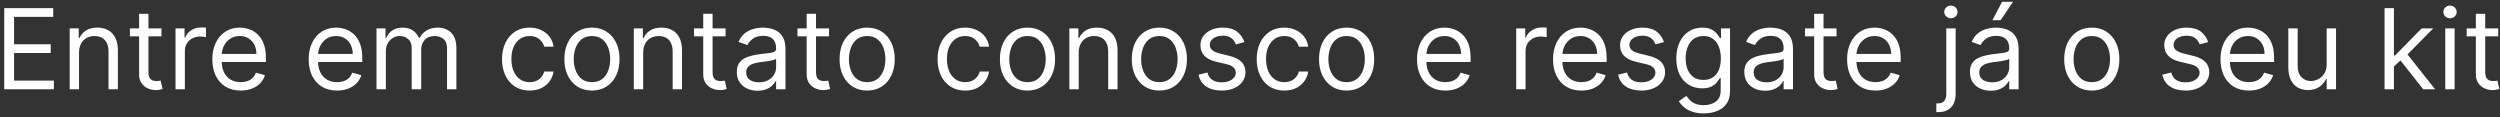 <svg width="448" height="21" viewBox="0 0 448 21" fill="none" xmlns="http://www.w3.org/2000/svg">
<rect x="0" y="0" width="448" height="21" fill="#333333" stroke="none"/>
<path d="M0.761 16V1.455H9.54V3.017H2.523V7.932H9.085V9.494H2.523V14.438H9.653V16H0.761ZM14.163 9.438V16H12.487V5.091H14.107V6.795H14.249C14.504 6.241 14.893 5.796 15.413 5.46C15.934 5.119 16.607 4.949 17.43 4.949C18.169 4.949 18.815 5.1 19.369 5.403C19.923 5.702 20.354 6.156 20.662 6.767C20.97 7.373 21.124 8.14 21.124 9.068V16H19.447V9.182C19.447 8.325 19.225 7.657 18.78 7.179C18.335 6.696 17.724 6.455 16.947 6.455C16.412 6.455 15.934 6.571 15.513 6.803C15.096 7.035 14.767 7.373 14.526 7.818C14.284 8.263 14.163 8.803 14.163 9.438ZM28.931 5.091V6.511H23.277V5.091H28.931ZM24.925 2.477H26.601V12.875C26.601 13.348 26.67 13.704 26.807 13.94C26.949 14.172 27.129 14.329 27.347 14.409C27.57 14.485 27.804 14.523 28.05 14.523C28.235 14.523 28.386 14.513 28.505 14.494C28.623 14.471 28.718 14.452 28.789 14.438L29.13 15.943C29.016 15.986 28.857 16.028 28.654 16.071C28.45 16.118 28.192 16.142 27.88 16.142C27.406 16.142 26.942 16.04 26.488 15.837C26.038 15.633 25.664 15.323 25.365 14.906C25.072 14.49 24.925 13.964 24.925 13.329V2.477ZM31.452 16V5.091H33.071V6.739H33.185C33.384 6.199 33.744 5.761 34.265 5.425C34.785 5.089 35.373 4.92 36.026 4.92C36.149 4.92 36.303 4.923 36.488 4.928C36.672 4.932 36.812 4.939 36.907 4.949V6.653C36.85 6.639 36.72 6.618 36.516 6.589C36.317 6.556 36.106 6.54 35.884 6.54C35.354 6.54 34.88 6.651 34.463 6.874C34.051 7.091 33.725 7.394 33.483 7.783C33.247 8.166 33.128 8.604 33.128 9.097V16H31.452ZM43.135 16.227C42.084 16.227 41.177 15.995 40.415 15.531C39.658 15.062 39.073 14.409 38.661 13.571C38.254 12.728 38.05 11.748 38.05 10.631C38.05 9.513 38.254 8.528 38.661 7.676C39.073 6.819 39.646 6.152 40.38 5.673C41.118 5.19 41.98 4.949 42.965 4.949C43.533 4.949 44.094 5.044 44.648 5.233C45.202 5.422 45.706 5.73 46.161 6.156C46.615 6.578 46.978 7.136 47.248 7.832C47.517 8.528 47.652 9.385 47.652 10.403V11.114H39.243V9.665H45.948C45.948 9.049 45.825 8.5 45.578 8.017C45.337 7.534 44.991 7.153 44.541 6.874C44.096 6.594 43.571 6.455 42.965 6.455C42.297 6.455 41.72 6.62 41.232 6.952C40.749 7.278 40.377 7.705 40.117 8.23C39.856 8.756 39.726 9.319 39.726 9.92V10.886C39.726 11.71 39.868 12.409 40.152 12.982C40.441 13.55 40.841 13.983 41.353 14.281C41.864 14.575 42.458 14.722 43.135 14.722C43.576 14.722 43.973 14.66 44.328 14.537C44.688 14.409 44.998 14.22 45.259 13.969C45.519 13.713 45.721 13.396 45.863 13.017L47.482 13.472C47.311 14.021 47.025 14.504 46.623 14.921C46.22 15.332 45.723 15.654 45.131 15.886C44.539 16.114 43.874 16.227 43.135 16.227ZM60.401 16.227C59.35 16.227 58.443 15.995 57.681 15.531C56.923 15.062 56.338 14.409 55.926 13.571C55.519 12.728 55.316 11.748 55.316 10.631C55.316 9.513 55.519 8.528 55.926 7.676C56.338 6.819 56.911 6.152 57.645 5.673C58.384 5.19 59.246 4.949 60.23 4.949C60.799 4.949 61.36 5.044 61.914 5.233C62.468 5.422 62.972 5.73 63.426 6.156C63.881 6.578 64.243 7.136 64.513 7.832C64.783 8.528 64.918 9.385 64.918 10.403V11.114H56.509V9.665H63.213C63.213 9.049 63.09 8.5 62.844 8.017C62.603 7.534 62.257 7.153 61.807 6.874C61.362 6.594 60.837 6.455 60.23 6.455C59.563 6.455 58.985 6.62 58.498 6.952C58.015 7.278 57.643 7.705 57.383 8.23C57.122 8.756 56.992 9.319 56.992 9.92V10.886C56.992 11.71 57.134 12.409 57.418 12.982C57.707 13.55 58.107 13.983 58.618 14.281C59.13 14.575 59.724 14.722 60.401 14.722C60.841 14.722 61.239 14.66 61.594 14.537C61.954 14.409 62.264 14.22 62.525 13.969C62.785 13.713 62.986 13.396 63.128 13.017L64.748 13.472C64.577 14.021 64.291 14.504 63.888 14.921C63.486 15.332 62.989 15.654 62.397 15.886C61.805 16.114 61.14 16.227 60.401 16.227ZM67.468 16V5.091H69.087V6.795H69.229C69.456 6.213 69.823 5.761 70.33 5.439C70.837 5.112 71.445 4.949 72.155 4.949C72.875 4.949 73.474 5.112 73.952 5.439C74.435 5.761 74.811 6.213 75.081 6.795H75.195C75.474 6.232 75.893 5.785 76.452 5.453C77.011 5.117 77.681 4.949 78.462 4.949C79.437 4.949 80.235 5.254 80.856 5.865C81.476 6.471 81.786 7.416 81.786 8.699V16H80.11V8.699C80.11 7.894 79.89 7.319 79.449 6.973C79.009 6.627 78.49 6.455 77.894 6.455C77.127 6.455 76.533 6.687 76.111 7.151C75.69 7.61 75.479 8.192 75.479 8.898V16H73.775V8.528C73.775 7.908 73.573 7.409 73.171 7.03C72.768 6.646 72.25 6.455 71.615 6.455C71.18 6.455 70.773 6.571 70.394 6.803C70.02 7.035 69.717 7.357 69.485 7.768C69.257 8.176 69.144 8.647 69.144 9.182V16H67.468ZM94.907 16.227C93.885 16.227 93.004 15.986 92.265 15.503C91.527 15.02 90.959 14.355 90.561 13.507C90.163 12.66 89.964 11.691 89.964 10.602C89.964 9.494 90.168 8.517 90.575 7.669C90.987 6.817 91.56 6.152 92.294 5.673C93.032 5.19 93.894 4.949 94.879 4.949C95.646 4.949 96.337 5.091 96.953 5.375C97.568 5.659 98.073 6.057 98.466 6.568C98.859 7.08 99.102 7.676 99.197 8.358H97.521C97.393 7.861 97.109 7.42 96.669 7.037C96.233 6.649 95.646 6.455 94.907 6.455C94.254 6.455 93.681 6.625 93.189 6.966C92.701 7.302 92.32 7.778 92.045 8.393C91.775 9.004 91.64 9.722 91.64 10.546C91.64 11.388 91.773 12.122 92.038 12.747C92.308 13.372 92.687 13.857 93.174 14.203C93.667 14.549 94.244 14.722 94.907 14.722C95.343 14.722 95.738 14.646 96.093 14.494C96.448 14.343 96.749 14.125 96.995 13.841C97.242 13.557 97.417 13.216 97.521 12.818H99.197C99.102 13.462 98.868 14.042 98.494 14.558C98.125 15.07 97.635 15.477 97.024 15.78C96.418 16.078 95.712 16.227 94.907 16.227ZM106.079 16.227C105.094 16.227 104.23 15.993 103.487 15.524C102.748 15.055 102.171 14.4 101.754 13.557C101.342 12.714 101.136 11.729 101.136 10.602C101.136 9.466 101.342 8.474 101.754 7.626C102.171 6.779 102.748 6.121 103.487 5.652C104.23 5.183 105.094 4.949 106.079 4.949C107.064 4.949 107.926 5.183 108.664 5.652C109.408 6.121 109.985 6.779 110.397 7.626C110.814 8.474 111.022 9.466 111.022 10.602C111.022 11.729 110.814 12.714 110.397 13.557C109.985 14.4 109.408 15.055 108.664 15.524C107.926 15.993 107.064 16.227 106.079 16.227ZM106.079 14.722C106.827 14.722 107.443 14.53 107.926 14.146C108.409 13.763 108.766 13.258 108.998 12.633C109.23 12.008 109.346 11.331 109.346 10.602C109.346 9.873 109.23 9.194 108.998 8.564C108.766 7.934 108.409 7.425 107.926 7.037C107.443 6.649 106.827 6.455 106.079 6.455C105.331 6.455 104.716 6.649 104.233 7.037C103.75 7.425 103.392 7.934 103.16 8.564C102.928 9.194 102.812 9.873 102.812 10.602C102.812 11.331 102.928 12.008 103.16 12.633C103.392 13.258 103.75 13.763 104.233 14.146C104.716 14.53 105.331 14.722 106.079 14.722ZM115.257 9.438V16H113.581V5.091H115.2V6.795H115.342C115.598 6.241 115.986 5.796 116.507 5.46C117.028 5.119 117.7 4.949 118.524 4.949C119.263 4.949 119.909 5.1 120.463 5.403C121.017 5.702 121.448 6.156 121.756 6.767C122.063 7.373 122.217 8.14 122.217 9.068V16H120.541V9.182C120.541 8.325 120.319 7.657 119.874 7.179C119.429 6.696 118.818 6.455 118.041 6.455C117.506 6.455 117.028 6.571 116.607 6.803C116.19 7.035 115.861 7.373 115.619 7.818C115.378 8.263 115.257 8.803 115.257 9.438ZM130.025 5.091V6.511H124.371V5.091H130.025ZM126.019 2.477H127.695V12.875C127.695 13.348 127.764 13.704 127.901 13.94C128.043 14.172 128.223 14.329 128.441 14.409C128.663 14.485 128.898 14.523 129.144 14.523C129.328 14.523 129.48 14.513 129.598 14.494C129.717 14.471 129.811 14.452 129.882 14.438L130.223 15.943C130.11 15.986 129.951 16.028 129.748 16.071C129.544 16.118 129.286 16.142 128.973 16.142C128.5 16.142 128.036 16.04 127.581 15.837C127.132 15.633 126.757 15.323 126.459 14.906C126.166 14.49 126.019 13.964 126.019 13.329V2.477ZM135.756 16.256C135.065 16.256 134.437 16.125 133.874 15.865C133.31 15.6 132.863 15.219 132.532 14.722C132.2 14.22 132.034 13.614 132.034 12.903C132.034 12.278 132.158 11.772 132.404 11.383C132.65 10.991 132.979 10.683 133.391 10.46C133.803 10.238 134.257 10.072 134.755 9.963C135.257 9.849 135.761 9.759 136.267 9.693C136.93 9.608 137.468 9.544 137.88 9.501C138.296 9.454 138.599 9.376 138.789 9.267C138.983 9.158 139.08 8.969 139.08 8.699V8.642C139.08 7.941 138.888 7.397 138.505 7.009C138.126 6.62 137.551 6.426 136.779 6.426C135.979 6.426 135.351 6.601 134.897 6.952C134.442 7.302 134.123 7.676 133.938 8.074L132.347 7.506C132.631 6.843 133.01 6.327 133.483 5.957C133.962 5.583 134.482 5.323 135.046 5.176C135.614 5.025 136.173 4.949 136.722 4.949C137.072 4.949 137.475 4.991 137.929 5.077C138.389 5.157 138.831 5.325 139.257 5.581C139.688 5.837 140.046 6.223 140.33 6.739C140.614 7.255 140.756 7.946 140.756 8.812V16H139.08V14.523H138.995C138.881 14.759 138.692 15.013 138.426 15.283C138.161 15.553 137.809 15.782 137.368 15.972C136.928 16.161 136.391 16.256 135.756 16.256ZM136.012 14.75C136.675 14.75 137.233 14.62 137.688 14.359C138.147 14.099 138.493 13.763 138.725 13.351C138.962 12.939 139.08 12.506 139.08 12.051V10.517C139.009 10.602 138.853 10.68 138.611 10.751C138.374 10.818 138.1 10.877 137.787 10.929C137.48 10.976 137.179 11.019 136.885 11.057C136.596 11.09 136.362 11.118 136.182 11.142C135.747 11.199 135.339 11.291 134.961 11.419C134.587 11.542 134.283 11.729 134.051 11.98C133.824 12.226 133.711 12.562 133.711 12.989C133.711 13.571 133.926 14.011 134.357 14.31C134.792 14.603 135.344 14.75 136.012 14.75ZM148.56 5.091V6.511H142.906V5.091H148.56ZM144.554 2.477H146.23V12.875C146.23 13.348 146.299 13.704 146.436 13.94C146.578 14.172 146.758 14.329 146.976 14.409C147.198 14.485 147.433 14.523 147.679 14.523C147.864 14.523 148.015 14.513 148.134 14.494C148.252 14.471 148.347 14.452 148.418 14.438L148.759 15.943C148.645 15.986 148.486 16.028 148.283 16.071C148.079 16.118 147.821 16.142 147.509 16.142C147.035 16.142 146.571 16.04 146.116 15.837C145.667 15.633 145.293 15.323 144.994 14.906C144.701 14.49 144.554 13.964 144.554 13.329V2.477ZM155.396 16.227C154.411 16.227 153.547 15.993 152.803 15.524C152.065 15.055 151.487 14.4 151.07 13.557C150.658 12.714 150.452 11.729 150.452 10.602C150.452 9.466 150.658 8.474 151.07 7.626C151.487 6.779 152.065 6.121 152.803 5.652C153.547 5.183 154.411 4.949 155.396 4.949C156.38 4.949 157.242 5.183 157.981 5.652C158.724 6.121 159.302 6.779 159.714 7.626C160.13 8.474 160.339 9.466 160.339 10.602C160.339 11.729 160.13 12.714 159.714 13.557C159.302 14.4 158.724 15.055 157.981 15.524C157.242 15.993 156.38 16.227 155.396 16.227ZM155.396 14.722C156.144 14.722 156.759 14.53 157.242 14.146C157.725 13.763 158.083 13.258 158.315 12.633C158.547 12.008 158.663 11.331 158.663 10.602C158.663 9.873 158.547 9.194 158.315 8.564C158.083 7.934 157.725 7.425 157.242 7.037C156.759 6.649 156.144 6.455 155.396 6.455C154.647 6.455 154.032 6.649 153.549 7.037C153.066 7.425 152.709 7.934 152.477 8.564C152.245 9.194 152.129 9.873 152.129 10.602C152.129 11.331 152.245 12.008 152.477 12.633C152.709 13.258 153.066 13.763 153.549 14.146C154.032 14.53 154.647 14.722 155.396 14.722ZM172.954 16.227C171.931 16.227 171.051 15.986 170.312 15.503C169.574 15.02 169.005 14.355 168.608 13.507C168.21 12.66 168.011 11.691 168.011 10.602C168.011 9.494 168.215 8.517 168.622 7.669C169.034 6.817 169.607 6.152 170.341 5.673C171.079 5.19 171.941 4.949 172.926 4.949C173.693 4.949 174.384 5.091 175 5.375C175.615 5.659 176.119 6.057 176.512 6.568C176.905 7.08 177.149 7.676 177.244 8.358H175.568C175.44 7.861 175.156 7.42 174.716 7.037C174.28 6.649 173.693 6.455 172.954 6.455C172.301 6.455 171.728 6.625 171.235 6.966C170.748 7.302 170.367 7.778 170.092 8.393C169.822 9.004 169.687 9.722 169.687 10.546C169.687 11.388 169.82 12.122 170.085 12.747C170.355 13.372 170.734 13.857 171.221 14.203C171.714 14.549 172.291 14.722 172.954 14.722C173.39 14.722 173.785 14.646 174.14 14.494C174.495 14.343 174.796 14.125 175.042 13.841C175.288 13.557 175.464 13.216 175.568 12.818H177.244C177.149 13.462 176.915 14.042 176.541 14.558C176.172 15.07 175.681 15.477 175.071 15.78C174.465 16.078 173.759 16.227 172.954 16.227ZM184.126 16.227C183.141 16.227 182.277 15.993 181.534 15.524C180.795 15.055 180.217 14.4 179.801 13.557C179.389 12.714 179.183 11.729 179.183 10.602C179.183 9.466 179.389 8.474 179.801 7.626C180.217 6.779 180.795 6.121 181.534 5.652C182.277 5.183 183.141 4.949 184.126 4.949C185.111 4.949 185.973 5.183 186.711 5.652C187.455 6.121 188.032 6.779 188.444 7.626C188.861 8.474 189.069 9.466 189.069 10.602C189.069 11.729 188.861 12.714 188.444 13.557C188.032 14.4 187.455 15.055 186.711 15.524C185.973 15.993 185.111 16.227 184.126 16.227ZM184.126 14.722C184.874 14.722 185.49 14.53 185.973 14.146C186.456 13.763 186.813 13.258 187.045 12.633C187.277 12.008 187.393 11.331 187.393 10.602C187.393 9.873 187.277 9.194 187.045 8.564C186.813 7.934 186.456 7.425 185.973 7.037C185.49 6.649 184.874 6.455 184.126 6.455C183.378 6.455 182.762 6.649 182.279 7.037C181.797 7.425 181.439 7.934 181.207 8.564C180.975 9.194 180.859 9.873 180.859 10.602C180.859 11.331 180.975 12.008 181.207 12.633C181.439 13.258 181.797 13.763 182.279 14.146C182.762 14.53 183.378 14.722 184.126 14.722ZM193.304 9.438V16H191.628V5.091H193.247V6.795H193.389C193.645 6.241 194.033 5.796 194.554 5.46C195.075 5.119 195.747 4.949 196.571 4.949C197.31 4.949 197.956 5.1 198.51 5.403C199.064 5.702 199.495 6.156 199.803 6.767C200.11 7.373 200.264 8.14 200.264 9.068V16H198.588V9.182C198.588 8.325 198.366 7.657 197.92 7.179C197.475 6.696 196.865 6.455 196.088 6.455C195.553 6.455 195.075 6.571 194.653 6.803C194.237 7.035 193.908 7.373 193.666 7.818C193.425 8.263 193.304 8.803 193.304 9.438ZM207.759 16.227C206.774 16.227 205.91 15.993 205.167 15.524C204.428 15.055 203.85 14.4 203.434 13.557C203.022 12.714 202.816 11.729 202.816 10.602C202.816 9.466 203.022 8.474 203.434 7.626C203.85 6.779 204.428 6.121 205.167 5.652C205.91 5.183 206.774 4.949 207.759 4.949C208.744 4.949 209.605 5.183 210.344 5.652C211.087 6.121 211.665 6.779 212.077 7.626C212.494 8.474 212.702 9.466 212.702 10.602C212.702 11.729 212.494 12.714 212.077 13.557C211.665 14.4 211.087 15.055 210.344 15.524C209.605 15.993 208.744 16.227 207.759 16.227ZM207.759 14.722C208.507 14.722 209.123 14.53 209.605 14.146C210.088 13.763 210.446 13.258 210.678 12.633C210.91 12.008 211.026 11.331 211.026 10.602C211.026 9.873 210.91 9.194 210.678 8.564C210.446 7.934 210.088 7.425 209.605 7.037C209.123 6.649 208.507 6.455 207.759 6.455C207.011 6.455 206.395 6.649 205.912 7.037C205.429 7.425 205.072 7.934 204.84 8.564C204.608 9.194 204.492 9.873 204.492 10.602C204.492 11.331 204.608 12.008 204.84 12.633C205.072 13.258 205.429 13.763 205.912 14.146C206.395 14.53 207.011 14.722 207.759 14.722ZM222.988 7.534L221.482 7.96C221.388 7.709 221.248 7.465 221.063 7.229C220.883 6.987 220.637 6.788 220.325 6.632C220.012 6.476 219.612 6.398 219.124 6.398C218.457 6.398 217.9 6.552 217.455 6.859C217.015 7.162 216.795 7.548 216.795 8.017C216.795 8.434 216.946 8.763 217.249 9.004C217.552 9.246 218.026 9.447 218.67 9.608L220.289 10.006C221.264 10.242 221.991 10.605 222.469 11.092C222.948 11.575 223.187 12.198 223.187 12.96C223.187 13.585 223.007 14.144 222.647 14.636C222.292 15.129 221.795 15.517 221.156 15.801C220.516 16.085 219.773 16.227 218.925 16.227C217.813 16.227 216.892 15.986 216.163 15.503C215.433 15.02 214.972 14.314 214.778 13.386L216.369 12.989C216.52 13.576 216.807 14.016 217.228 14.31C217.654 14.603 218.21 14.75 218.897 14.75C219.678 14.75 220.299 14.584 220.758 14.253C221.222 13.917 221.454 13.514 221.454 13.046C221.454 12.667 221.321 12.349 221.056 12.094C220.791 11.833 220.384 11.639 219.835 11.511L218.016 11.085C217.017 10.848 216.283 10.482 215.815 9.984C215.351 9.482 215.119 8.855 215.119 8.102C215.119 7.487 215.291 6.942 215.637 6.469C215.987 5.995 216.463 5.624 217.065 5.354C217.671 5.084 218.357 4.949 219.124 4.949C220.204 4.949 221.051 5.186 221.667 5.659C222.287 6.133 222.728 6.758 222.988 7.534ZM230.142 16.227C229.119 16.227 228.238 15.986 227.5 15.503C226.761 15.02 226.193 14.355 225.795 13.507C225.397 12.66 225.199 11.691 225.199 10.602C225.199 9.494 225.402 8.517 225.809 7.669C226.221 6.817 226.794 6.152 227.528 5.673C228.267 5.19 229.128 4.949 230.113 4.949C230.88 4.949 231.572 5.091 232.187 5.375C232.803 5.659 233.307 6.057 233.7 6.568C234.093 7.08 234.337 7.676 234.431 8.358H232.755C232.627 7.861 232.343 7.42 231.903 7.037C231.467 6.649 230.88 6.455 230.142 6.455C229.488 6.455 228.915 6.625 228.423 6.966C227.935 7.302 227.554 7.778 227.279 8.393C227.01 9.004 226.875 9.722 226.875 10.546C226.875 11.388 227.007 12.122 227.272 12.747C227.542 13.372 227.921 13.857 228.409 14.203C228.901 14.549 229.479 14.722 230.142 14.722C230.577 14.722 230.973 14.646 231.328 14.494C231.683 14.343 231.984 14.125 232.23 13.841C232.476 13.557 232.651 13.216 232.755 12.818H234.431C234.337 13.462 234.102 14.042 233.728 14.558C233.359 15.07 232.869 15.477 232.258 15.78C231.652 16.078 230.947 16.227 230.142 16.227ZM241.314 16.227C240.329 16.227 239.465 15.993 238.721 15.524C237.983 15.055 237.405 14.4 236.988 13.557C236.576 12.714 236.37 11.729 236.37 10.602C236.37 9.466 236.576 8.474 236.988 7.626C237.405 6.779 237.983 6.121 238.721 5.652C239.465 5.183 240.329 4.949 241.314 4.949C242.298 4.949 243.16 5.183 243.899 5.652C244.642 6.121 245.22 6.779 245.632 7.626C246.048 8.474 246.257 9.466 246.257 10.602C246.257 11.729 246.048 12.714 245.632 13.557C245.22 14.4 244.642 15.055 243.899 15.524C243.16 15.993 242.298 16.227 241.314 16.227ZM241.314 14.722C242.062 14.722 242.677 14.53 243.16 14.146C243.643 13.763 244.001 13.258 244.233 12.633C244.465 12.008 244.581 11.331 244.581 10.602C244.581 9.873 244.465 9.194 244.233 8.564C244.001 7.934 243.643 7.425 243.16 7.037C242.677 6.649 242.062 6.455 241.314 6.455C240.565 6.455 239.95 6.649 239.467 7.037C238.984 7.425 238.627 7.934 238.395 8.564C238.163 9.194 238.047 9.873 238.047 10.602C238.047 11.331 238.163 12.008 238.395 12.633C238.627 13.258 238.984 13.763 239.467 14.146C239.95 14.53 240.565 14.722 241.314 14.722ZM259.014 16.227C257.963 16.227 257.056 15.995 256.294 15.531C255.536 15.062 254.952 14.409 254.54 13.571C254.133 12.728 253.929 11.748 253.929 10.631C253.929 9.513 254.133 8.528 254.54 7.676C254.952 6.819 255.525 6.152 256.259 5.673C256.997 5.19 257.859 4.949 258.844 4.949C259.412 4.949 259.973 5.044 260.527 5.233C261.081 5.422 261.585 5.73 262.04 6.156C262.494 6.578 262.857 7.136 263.126 7.832C263.396 8.528 263.531 9.385 263.531 10.403V11.114H255.122V9.665H261.827C261.827 9.049 261.704 8.5 261.457 8.017C261.216 7.534 260.87 7.153 260.42 6.874C259.975 6.594 259.45 6.455 258.844 6.455C258.176 6.455 257.598 6.62 257.111 6.952C256.628 7.278 256.256 7.705 255.996 8.23C255.735 8.756 255.605 9.319 255.605 9.92V10.886C255.605 11.71 255.747 12.409 256.031 12.982C256.32 13.55 256.72 13.983 257.232 14.281C257.743 14.575 258.337 14.722 259.014 14.722C259.455 14.722 259.852 14.66 260.207 14.537C260.567 14.409 260.877 14.22 261.138 13.969C261.398 13.713 261.599 13.396 261.741 13.017L263.361 13.472C263.19 14.021 262.904 14.504 262.501 14.921C262.099 15.332 261.602 15.654 261.01 15.886C260.418 16.114 259.753 16.227 259.014 16.227ZM271.706 16V5.091H273.325V6.739H273.439C273.638 6.199 273.998 5.761 274.518 5.425C275.039 5.089 275.626 4.92 276.28 4.92C276.403 4.92 276.557 4.923 276.741 4.928C276.926 4.932 277.066 4.939 277.161 4.949V6.653C277.104 6.639 276.973 6.618 276.77 6.589C276.571 6.556 276.36 6.54 276.138 6.54C275.607 6.54 275.134 6.651 274.717 6.874C274.305 7.091 273.979 7.394 273.737 7.783C273.5 8.166 273.382 8.604 273.382 9.097V16H271.706ZM283.389 16.227C282.338 16.227 281.431 15.995 280.669 15.531C279.911 15.062 279.327 14.409 278.915 13.571C278.508 12.728 278.304 11.748 278.304 10.631C278.304 9.513 278.508 8.528 278.915 7.676C279.327 6.819 279.9 6.152 280.634 5.673C281.372 5.19 282.234 4.949 283.219 4.949C283.787 4.949 284.348 5.044 284.902 5.233C285.456 5.422 285.96 5.73 286.415 6.156C286.869 6.578 287.232 7.136 287.501 7.832C287.771 8.528 287.906 9.385 287.906 10.403V11.114H279.497V9.665H286.202C286.202 9.049 286.079 8.5 285.832 8.017C285.591 7.534 285.245 7.153 284.795 6.874C284.35 6.594 283.825 6.455 283.219 6.455C282.551 6.455 281.973 6.62 281.486 6.952C281.003 7.278 280.631 7.705 280.371 8.23C280.11 8.756 279.98 9.319 279.98 9.92V10.886C279.98 11.71 280.122 12.409 280.406 12.982C280.695 13.55 281.095 13.983 281.607 14.281C282.118 14.575 282.712 14.722 283.389 14.722C283.83 14.722 284.227 14.66 284.582 14.537C284.942 14.409 285.252 14.22 285.513 13.969C285.773 13.713 285.974 13.396 286.116 13.017L287.736 13.472C287.565 14.021 287.279 14.504 286.876 14.921C286.474 15.332 285.977 15.654 285.385 15.886C284.793 16.114 284.128 16.227 283.389 16.227ZM298.183 7.534L296.678 7.96C296.583 7.709 296.443 7.465 296.259 7.229C296.079 6.987 295.832 6.788 295.52 6.632C295.207 6.476 294.807 6.398 294.32 6.398C293.652 6.398 293.096 6.552 292.651 6.859C292.21 7.162 291.99 7.548 291.99 8.017C291.99 8.434 292.142 8.763 292.445 9.004C292.748 9.246 293.221 9.447 293.865 9.608L295.484 10.006C296.46 10.242 297.187 10.605 297.665 11.092C298.143 11.575 298.382 12.198 298.382 12.96C298.382 13.585 298.202 14.144 297.842 14.636C297.487 15.129 296.99 15.517 296.351 15.801C295.712 16.085 294.968 16.227 294.121 16.227C293.008 16.227 292.087 15.986 291.358 15.503C290.629 15.02 290.167 14.314 289.973 13.386L291.564 12.989C291.715 13.576 292.002 14.016 292.423 14.31C292.849 14.603 293.406 14.75 294.092 14.75C294.874 14.75 295.494 14.584 295.953 14.253C296.417 13.917 296.649 13.514 296.649 13.046C296.649 12.667 296.517 12.349 296.251 12.094C295.986 11.833 295.579 11.639 295.03 11.511L293.212 11.085C292.213 10.848 291.479 10.482 291.01 9.984C290.546 9.482 290.314 8.855 290.314 8.102C290.314 7.487 290.487 6.942 290.832 6.469C291.183 5.995 291.659 5.624 292.26 5.354C292.866 5.084 293.553 4.949 294.32 4.949C295.399 4.949 296.247 5.186 296.862 5.659C297.482 6.133 297.923 6.758 298.183 7.534ZM305.309 20.318C304.499 20.318 303.803 20.214 303.221 20.006C302.638 19.802 302.153 19.532 301.765 19.196C301.381 18.865 301.076 18.509 300.848 18.131L302.184 17.193C302.335 17.392 302.527 17.619 302.759 17.875C302.991 18.135 303.308 18.36 303.711 18.55C304.118 18.744 304.65 18.841 305.309 18.841C306.189 18.841 306.916 18.628 307.489 18.202C308.062 17.776 308.348 17.108 308.348 16.199V13.983H308.206C308.083 14.182 307.908 14.428 307.681 14.722C307.458 15.01 307.136 15.268 306.715 15.496C306.298 15.718 305.735 15.829 305.025 15.829C304.144 15.829 303.353 15.621 302.652 15.204C301.956 14.788 301.405 14.182 300.998 13.386C300.595 12.591 300.394 11.625 300.394 10.489C300.394 9.371 300.59 8.398 300.983 7.57C301.376 6.736 301.923 6.092 302.624 5.638C303.325 5.178 304.134 4.949 305.053 4.949C305.763 4.949 306.327 5.067 306.743 5.304C307.165 5.536 307.487 5.801 307.709 6.099C307.936 6.393 308.112 6.634 308.235 6.824H308.405V5.091H310.025V16.312C310.025 17.25 309.811 18.012 309.385 18.599C308.964 19.191 308.396 19.625 307.681 19.899C306.971 20.178 306.18 20.318 305.309 20.318ZM305.252 14.324C305.924 14.324 306.492 14.17 306.956 13.862C307.42 13.555 307.773 13.112 308.015 12.534C308.256 11.956 308.377 11.265 308.377 10.46C308.377 9.674 308.258 8.981 308.022 8.379C307.785 7.778 307.435 7.307 306.971 6.966C306.507 6.625 305.934 6.455 305.252 6.455C304.542 6.455 303.95 6.634 303.476 6.994C303.007 7.354 302.655 7.837 302.418 8.443C302.186 9.049 302.07 9.722 302.07 10.46C302.07 11.218 302.188 11.888 302.425 12.47C302.667 13.048 303.022 13.502 303.49 13.834C303.964 14.161 304.551 14.324 305.252 14.324ZM316.303 16.256C315.612 16.256 314.984 16.125 314.421 15.865C313.857 15.6 313.41 15.219 313.078 14.722C312.747 14.22 312.581 13.614 312.581 12.903C312.581 12.278 312.704 11.772 312.951 11.383C313.197 10.991 313.526 10.683 313.938 10.46C314.35 10.238 314.804 10.072 315.301 9.963C315.803 9.849 316.308 9.759 316.814 9.693C317.477 9.608 318.015 9.544 318.426 9.501C318.843 9.454 319.146 9.376 319.336 9.267C319.53 9.158 319.627 8.969 319.627 8.699V8.642C319.627 7.941 319.435 7.397 319.051 7.009C318.673 6.62 318.097 6.426 317.326 6.426C316.525 6.426 315.898 6.601 315.444 6.952C314.989 7.302 314.669 7.676 314.485 8.074L312.894 7.506C313.178 6.843 313.557 6.327 314.03 5.957C314.508 5.583 315.029 5.323 315.593 5.176C316.161 5.025 316.72 4.949 317.269 4.949C317.619 4.949 318.022 4.991 318.476 5.077C318.935 5.157 319.378 5.325 319.804 5.581C320.235 5.837 320.593 6.223 320.877 6.739C321.161 7.255 321.303 7.946 321.303 8.812V16H319.627V14.523H319.542C319.428 14.759 319.239 15.013 318.973 15.283C318.708 15.553 318.355 15.782 317.915 15.972C317.475 16.161 316.937 16.256 316.303 16.256ZM316.559 14.75C317.221 14.75 317.78 14.62 318.235 14.359C318.694 14.099 319.04 13.763 319.272 13.351C319.508 12.939 319.627 12.506 319.627 12.051V10.517C319.556 10.602 319.4 10.68 319.158 10.751C318.921 10.818 318.647 10.877 318.334 10.929C318.026 10.976 317.726 11.019 317.432 11.057C317.143 11.09 316.909 11.118 316.729 11.142C316.293 11.199 315.886 11.291 315.507 11.419C315.133 11.542 314.83 11.729 314.598 11.98C314.371 12.226 314.257 12.562 314.257 12.989C314.257 13.571 314.473 14.011 314.904 14.31C315.339 14.603 315.891 14.75 316.559 14.75ZM329.107 5.091V6.511H323.453V5.091H329.107ZM325.101 2.477H326.777V12.875C326.777 13.348 326.846 13.704 326.983 13.94C327.125 14.172 327.305 14.329 327.523 14.409C327.745 14.485 327.98 14.523 328.226 14.523C328.411 14.523 328.562 14.513 328.68 14.494C328.799 14.471 328.893 14.452 328.964 14.438L329.305 15.943C329.192 15.986 329.033 16.028 328.83 16.071C328.626 16.118 328.368 16.142 328.055 16.142C327.582 16.142 327.118 16.04 326.663 15.837C326.214 15.633 325.839 15.323 325.541 14.906C325.248 14.49 325.101 13.964 325.101 13.329V2.477ZM336.085 16.227C335.033 16.227 334.127 15.995 333.364 15.531C332.607 15.062 332.022 14.409 331.61 13.571C331.203 12.728 330.999 11.748 330.999 10.631C330.999 9.513 331.203 8.528 331.61 7.676C332.022 6.819 332.595 6.152 333.329 5.673C334.067 5.19 334.929 4.949 335.914 4.949C336.482 4.949 337.043 5.044 337.597 5.233C338.151 5.422 338.656 5.73 339.11 6.156C339.565 6.578 339.927 7.136 340.197 7.832C340.467 8.528 340.602 9.385 340.602 10.403V11.114H332.192V9.665H338.897C338.897 9.049 338.774 8.5 338.528 8.017C338.286 7.534 337.941 7.153 337.491 6.874C337.046 6.594 336.52 6.455 335.914 6.455C335.246 6.455 334.669 6.62 334.181 6.952C333.698 7.278 333.326 7.705 333.066 8.23C332.806 8.756 332.675 9.319 332.675 9.92V10.886C332.675 11.71 332.817 12.409 333.102 12.982C333.39 13.55 333.79 13.983 334.302 14.281C334.813 14.575 335.407 14.722 336.085 14.722C336.525 14.722 336.923 14.66 337.278 14.537C337.638 14.409 337.948 14.22 338.208 13.969C338.469 13.713 338.67 13.396 338.812 13.017L340.431 13.472C340.261 14.021 339.974 14.504 339.572 14.921C339.169 15.332 338.672 15.654 338.08 15.886C337.488 16.114 336.823 16.227 336.085 16.227ZM348.776 5.091H350.452V16.796C350.452 17.468 350.336 18.05 350.104 18.543C349.877 19.035 349.531 19.416 349.067 19.686C348.608 19.956 348.028 20.091 347.327 20.091C347.271 20.091 347.214 20.091 347.157 20.091C347.1 20.091 347.043 20.091 346.987 20.091V18.528C347.043 18.528 347.095 18.528 347.143 18.528C347.19 18.528 347.242 18.528 347.299 18.528C347.81 18.528 348.184 18.377 348.421 18.074C348.658 17.776 348.776 17.349 348.776 16.796V5.091ZM349.6 3.273C349.273 3.273 348.992 3.161 348.755 2.939C348.523 2.716 348.407 2.449 348.407 2.136C348.407 1.824 348.523 1.556 348.755 1.334C348.992 1.111 349.273 1 349.6 1C349.927 1 350.206 1.111 350.438 1.334C350.675 1.556 350.793 1.824 350.793 2.136C350.793 2.449 350.675 2.716 350.438 2.939C350.206 3.161 349.927 3.273 349.6 3.273ZM356.733 16.256C356.041 16.256 355.414 16.125 354.85 15.865C354.287 15.6 353.84 15.219 353.508 14.722C353.177 14.22 353.011 13.614 353.011 12.903C353.011 12.278 353.134 11.772 353.38 11.383C353.627 10.991 353.956 10.683 354.368 10.46C354.779 10.238 355.234 10.072 355.731 9.963C356.233 9.849 356.737 9.759 357.244 9.693C357.907 9.608 358.444 9.544 358.856 9.501C359.273 9.454 359.576 9.376 359.765 9.267C359.959 9.158 360.056 8.969 360.056 8.699V8.642C360.056 7.941 359.865 7.397 359.481 7.009C359.102 6.62 358.527 6.426 357.755 6.426C356.955 6.426 356.328 6.601 355.873 6.952C355.419 7.302 355.099 7.676 354.914 8.074L353.324 7.506C353.608 6.843 353.986 6.327 354.46 5.957C354.938 5.583 355.459 5.323 356.022 5.176C356.591 5.025 357.149 4.949 357.699 4.949C358.049 4.949 358.451 4.991 358.906 5.077C359.365 5.157 359.808 5.325 360.234 5.581C360.665 5.837 361.022 6.223 361.306 6.739C361.591 7.255 361.733 7.946 361.733 8.812V16H360.056V14.523H359.971C359.858 14.759 359.668 15.013 359.403 15.283C359.138 15.553 358.785 15.782 358.345 15.972C357.904 16.161 357.367 16.256 356.733 16.256ZM356.988 14.75C357.651 14.75 358.21 14.62 358.664 14.359C359.124 14.099 359.469 13.763 359.701 13.351C359.938 12.939 360.056 12.506 360.056 12.051V10.517C359.985 10.602 359.829 10.68 359.588 10.751C359.351 10.818 359.076 10.877 358.764 10.929C358.456 10.976 358.155 11.019 357.862 11.057C357.573 11.09 357.339 11.118 357.159 11.142C356.723 11.199 356.316 11.291 355.937 11.419C355.563 11.542 355.26 11.729 355.028 11.98C354.801 12.226 354.687 12.562 354.687 12.989C354.687 13.571 354.903 14.011 355.333 14.31C355.769 14.603 356.321 14.75 356.988 14.75ZM357.045 3.614L358.778 0.318H360.738L358.522 3.614H357.045ZM374.849 16.227C373.864 16.227 373 15.993 372.256 15.524C371.518 15.055 370.94 14.4 370.523 13.557C370.112 12.714 369.906 11.729 369.906 10.602C369.906 9.466 370.112 8.474 370.523 7.626C370.94 6.779 371.518 6.121 372.256 5.652C373 5.183 373.864 4.949 374.849 4.949C375.834 4.949 376.695 5.183 377.434 5.652C378.177 6.121 378.755 6.779 379.167 7.626C379.584 8.474 379.792 9.466 379.792 10.602C379.792 11.729 379.584 12.714 379.167 13.557C378.755 14.4 378.177 15.055 377.434 15.524C376.695 15.993 375.834 16.227 374.849 16.227ZM374.849 14.722C375.597 14.722 376.212 14.53 376.695 14.146C377.178 13.763 377.536 13.258 377.768 12.633C378 12.008 378.116 11.331 378.116 10.602C378.116 9.873 378 9.194 377.768 8.564C377.536 7.934 377.178 7.425 376.695 7.037C376.212 6.649 375.597 6.455 374.849 6.455C374.101 6.455 373.485 6.649 373.002 7.037C372.519 7.425 372.162 7.934 371.93 8.564C371.698 9.194 371.582 9.873 371.582 10.602C371.582 11.331 371.698 12.008 371.93 12.633C372.162 13.258 372.519 13.763 373.002 14.146C373.485 14.53 374.101 14.722 374.849 14.722ZM395.703 7.534L394.197 7.96C394.102 7.709 393.963 7.465 393.778 7.229C393.598 6.987 393.352 6.788 393.039 6.632C392.727 6.476 392.327 6.398 391.839 6.398C391.172 6.398 390.615 6.552 390.17 6.859C389.73 7.162 389.51 7.548 389.51 8.017C389.51 8.434 389.661 8.763 389.964 9.004C390.267 9.246 390.741 9.447 391.385 9.608L393.004 10.006C393.979 10.242 394.706 10.605 395.184 11.092C395.663 11.575 395.902 12.198 395.902 12.96C395.902 13.585 395.722 14.144 395.362 14.636C395.007 15.129 394.51 15.517 393.87 15.801C393.231 16.085 392.488 16.227 391.64 16.227C390.528 16.227 389.607 15.986 388.877 15.503C388.148 15.02 387.687 14.314 387.493 13.386L389.083 12.989C389.235 13.576 389.521 14.016 389.943 14.31C390.369 14.603 390.925 14.75 391.612 14.75C392.393 14.75 393.013 14.584 393.473 14.253C393.937 13.917 394.169 13.514 394.169 13.046C394.169 12.667 394.036 12.349 393.771 12.094C393.506 11.833 393.099 11.639 392.549 11.511L390.731 11.085C389.732 10.848 388.998 10.482 388.529 9.984C388.065 9.482 387.833 8.855 387.833 8.102C387.833 7.487 388.006 6.942 388.352 6.469C388.702 5.995 389.178 5.624 389.779 5.354C390.386 5.084 391.072 4.949 391.839 4.949C392.919 4.949 393.766 5.186 394.382 5.659C395.002 6.133 395.442 6.758 395.703 7.534ZM402.999 16.227C401.947 16.227 401.041 15.995 400.278 15.531C399.521 15.062 398.936 14.409 398.524 13.571C398.117 12.728 397.913 11.748 397.913 10.631C397.913 9.513 398.117 8.528 398.524 7.676C398.936 6.819 399.509 6.152 400.243 5.673C400.982 5.19 401.843 4.949 402.828 4.949C403.396 4.949 403.957 5.044 404.511 5.233C405.065 5.422 405.57 5.73 406.024 6.156C406.479 6.578 406.841 7.136 407.111 7.832C407.381 8.528 407.516 9.385 407.516 10.403V11.114H399.107V9.665H405.811C405.811 9.049 405.688 8.5 405.442 8.017C405.2 7.534 404.855 7.153 404.405 6.874C403.96 6.594 403.434 6.455 402.828 6.455C402.161 6.455 401.583 6.62 401.095 6.952C400.612 7.278 400.241 7.705 399.98 8.23C399.72 8.756 399.589 9.319 399.589 9.92V10.886C399.589 11.71 399.732 12.409 400.016 12.982C400.304 13.55 400.705 13.983 401.216 14.281C401.727 14.575 402.321 14.722 402.999 14.722C403.439 14.722 403.837 14.66 404.192 14.537C404.552 14.409 404.862 14.22 405.122 13.969C405.383 13.713 405.584 13.396 405.726 13.017L407.345 13.472C407.175 14.021 406.888 14.504 406.486 14.921C406.083 15.332 405.586 15.654 404.994 15.886C404.402 16.114 403.737 16.227 402.999 16.227ZM416.94 11.54V5.091H418.616V16H416.94V14.153H416.827C416.571 14.707 416.173 15.178 415.634 15.567C415.094 15.95 414.412 16.142 413.588 16.142C412.906 16.142 412.3 15.993 411.77 15.695C411.24 15.392 410.823 14.937 410.52 14.331C410.217 13.72 410.065 12.951 410.065 12.023V5.091H411.741V11.909C411.741 12.704 411.964 13.339 412.409 13.812C412.859 14.286 413.432 14.523 414.128 14.523C414.545 14.523 414.968 14.416 415.399 14.203C415.835 13.99 416.199 13.663 416.493 13.223C416.791 12.783 416.94 12.222 416.94 11.54ZM428.874 12.023L428.846 9.949H429.186L433.959 5.091H436.033L430.948 10.233H430.806L428.874 12.023ZM427.311 16V1.455H428.988V16H427.311ZM434.243 16L429.982 10.602L431.175 9.438L436.374 16H434.243ZM438.19 16V5.091H439.866V16H438.19ZM439.043 3.273C438.716 3.273 438.434 3.161 438.197 2.939C437.965 2.716 437.849 2.449 437.849 2.136C437.849 1.824 437.965 1.556 438.197 1.334C438.434 1.111 438.716 1 439.043 1C439.369 1 439.649 1.111 439.881 1.334C440.117 1.556 440.236 1.824 440.236 2.136C440.236 2.449 440.117 2.716 439.881 2.939C439.649 3.161 439.369 3.273 439.043 3.273ZM447.681 5.091V6.511H442.027V5.091H447.681ZM443.675 2.477H445.351V12.875C445.351 13.348 445.42 13.704 445.557 13.94C445.699 14.172 445.879 14.329 446.097 14.409C446.319 14.485 446.554 14.523 446.8 14.523C446.985 14.523 447.136 14.513 447.255 14.494C447.373 14.471 447.468 14.452 447.539 14.438L447.88 15.943C447.766 15.986 447.607 16.028 447.404 16.071C447.2 16.118 446.942 16.142 446.63 16.142C446.156 16.142 445.692 16.04 445.238 15.837C444.788 15.633 444.414 15.323 444.115 14.906C443.822 14.49 443.675 13.964 443.675 13.329V2.477Z" fill="white"/>
</svg>
